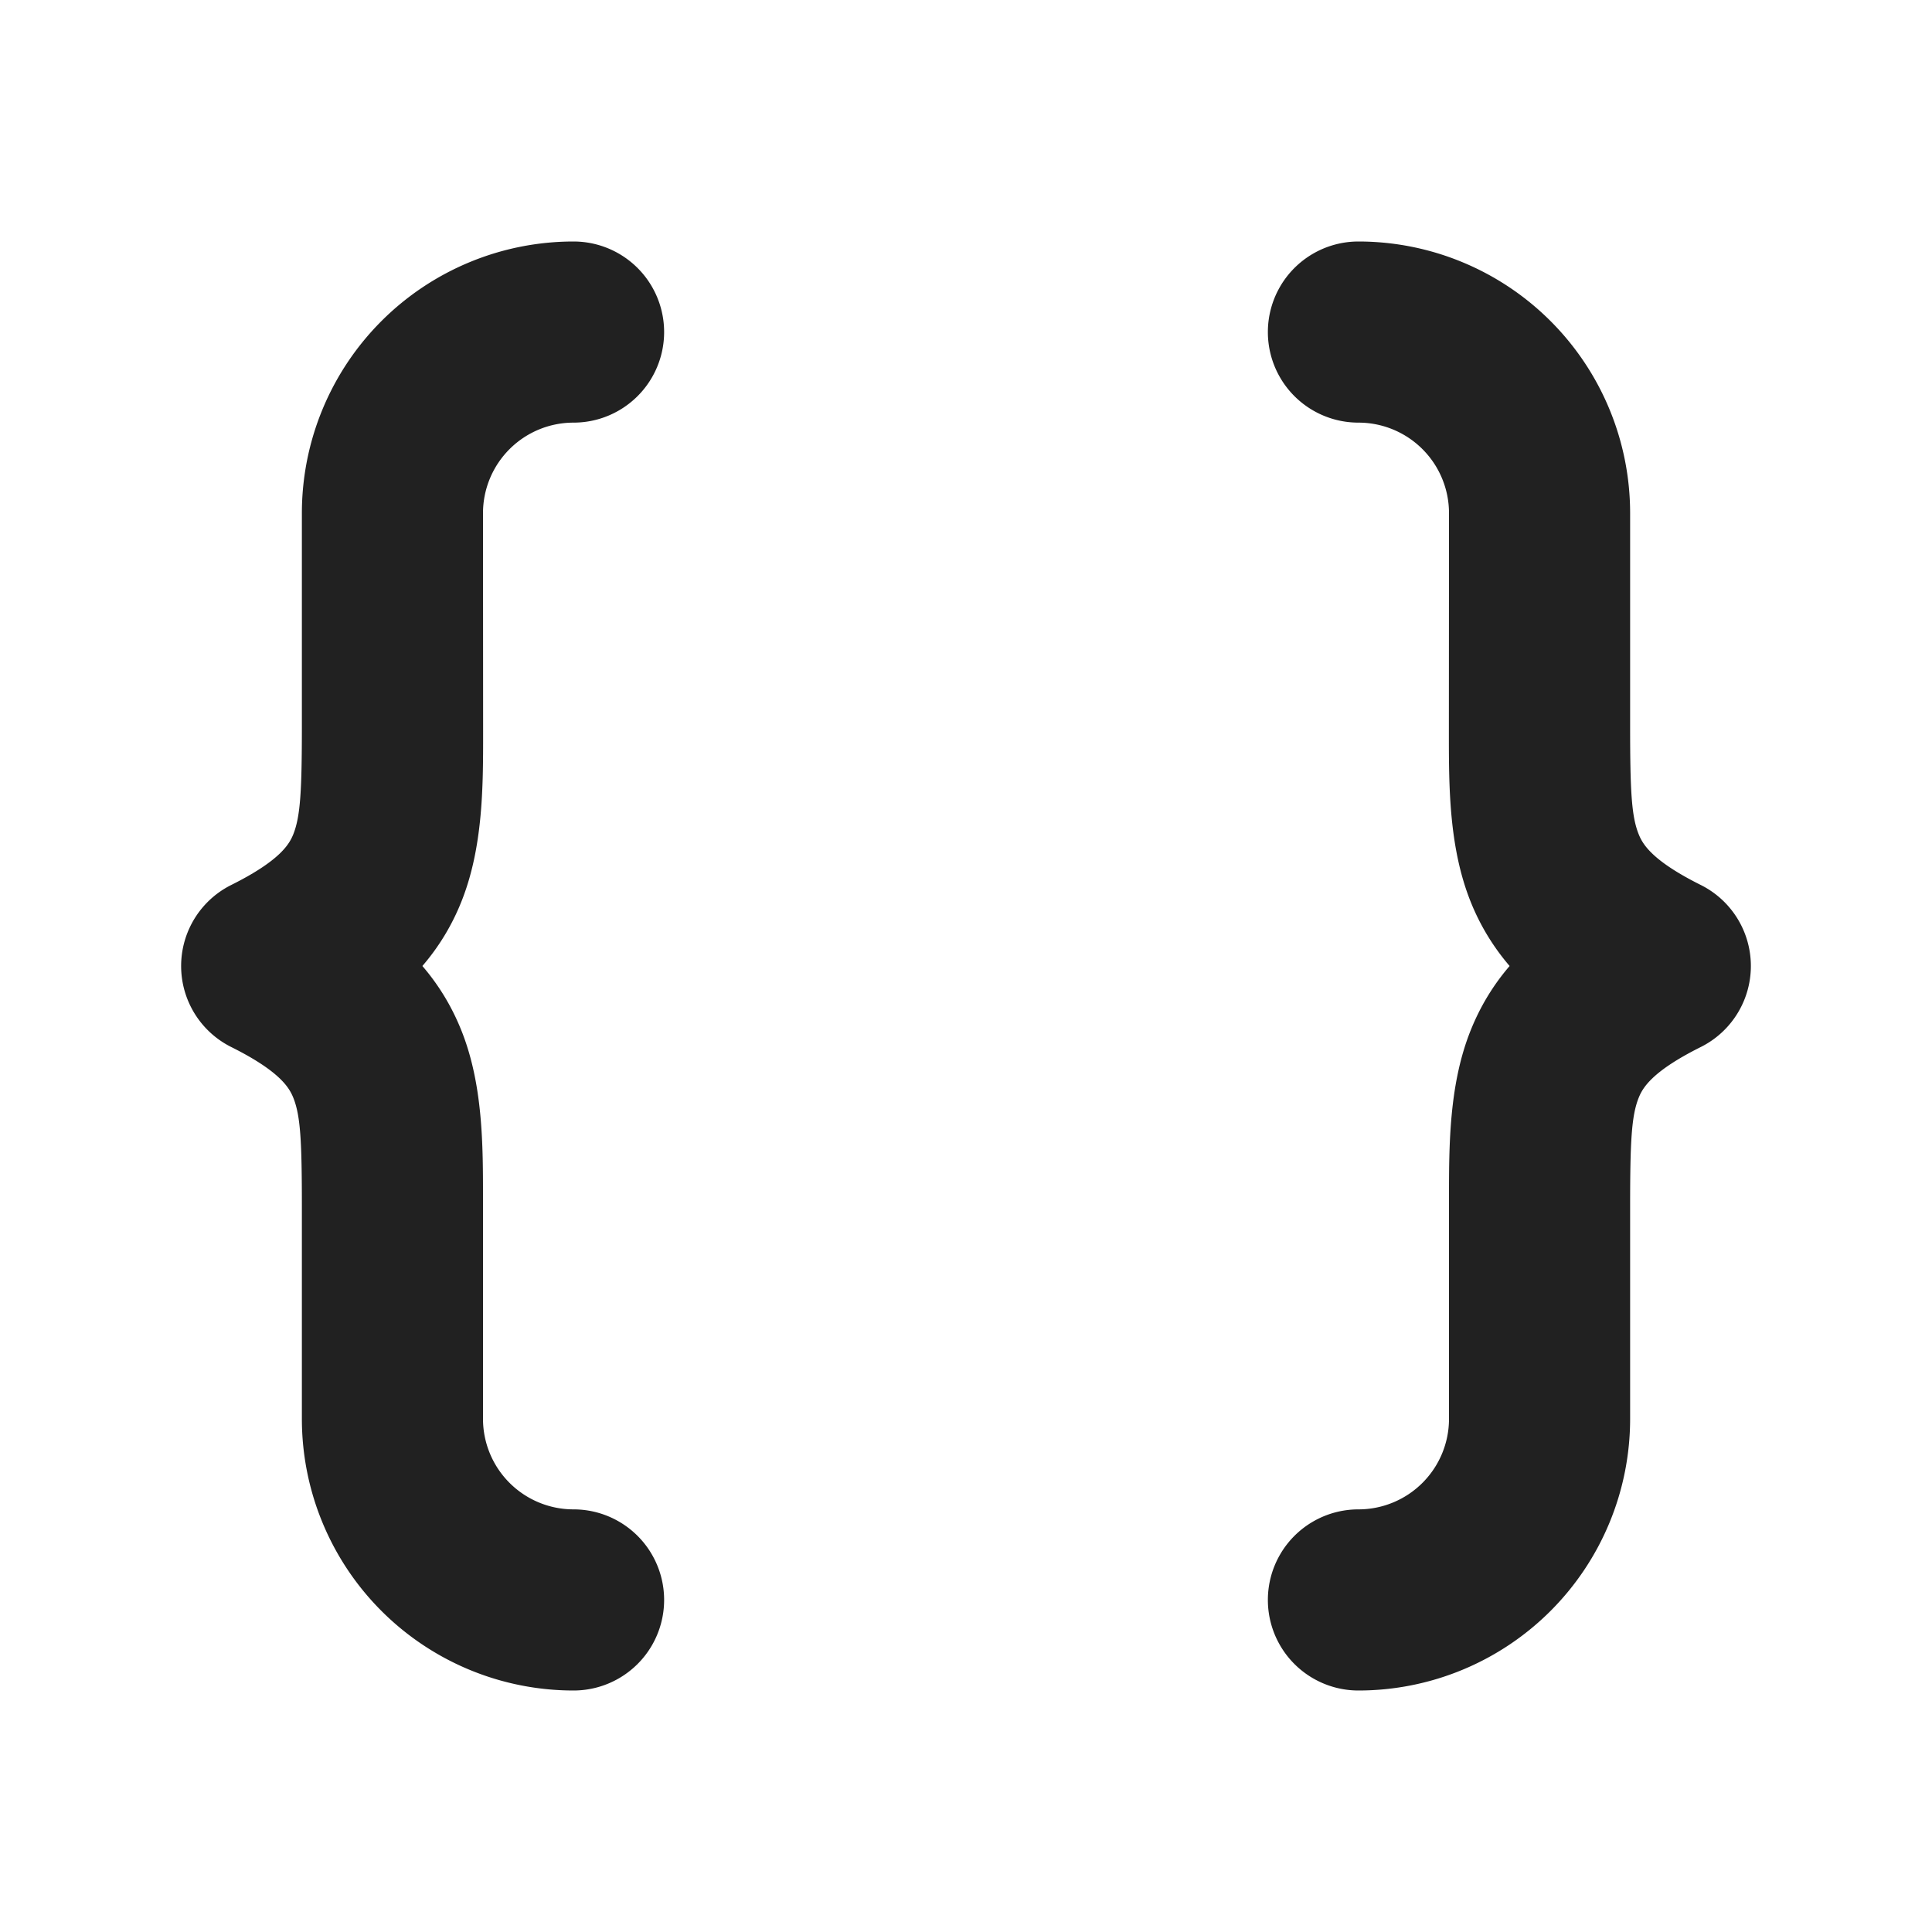 <svg viewBox="0 0 16 16" fill="none" xmlns="http://www.w3.org/2000/svg" height="1em" width="1em">
  <path d="M4.75 2A2.25 2.25 0 0 0 2.5 4.25v1.755c0 .546-.012.755-.071.904-.032.079-.105.216-.514.42a.75.75 0 0 0 0 1.342c.409.204.482.341.514.42.06.15.071.36.071.909v1.75A2.25 2.25 0 0 0 4.75 14a.75.75 0 0 0 0-1.5.75.75 0 0 1-.75-.75V9.927c0-.436.001-.943-.179-1.393-.08-.2-.188-.377-.323-.534a1.88 1.88 0 0 0 .323-.533c.18-.45.18-.956.18-1.39L4 4.25a.75.75 0 0 1 .75-.75.75.75 0 0 0 0-1.5Zm6.5 0a2.25 2.25 0 0 1 2.25 2.25v1.755c0 .546.011.755.071.904.032.079.105.216.514.42a.75.75 0 0 1 0 1.342c-.409.204-.482.341-.514.42-.06.15-.071.36-.071.909v1.75A2.25 2.25 0 0 1 11.25 14a.75.75 0 0 1 0-1.5.75.75 0 0 0 .75-.75V9.927c0-.436-.001-.943.179-1.393.08-.2.188-.377.323-.534a1.895 1.895 0 0 1-.323-.533c-.18-.45-.18-.956-.18-1.39L12 4.25a.75.75 0 0 0-.75-.75.75.75 0 0 1 0-1.5Z" fill="#212121"/>
</svg>
